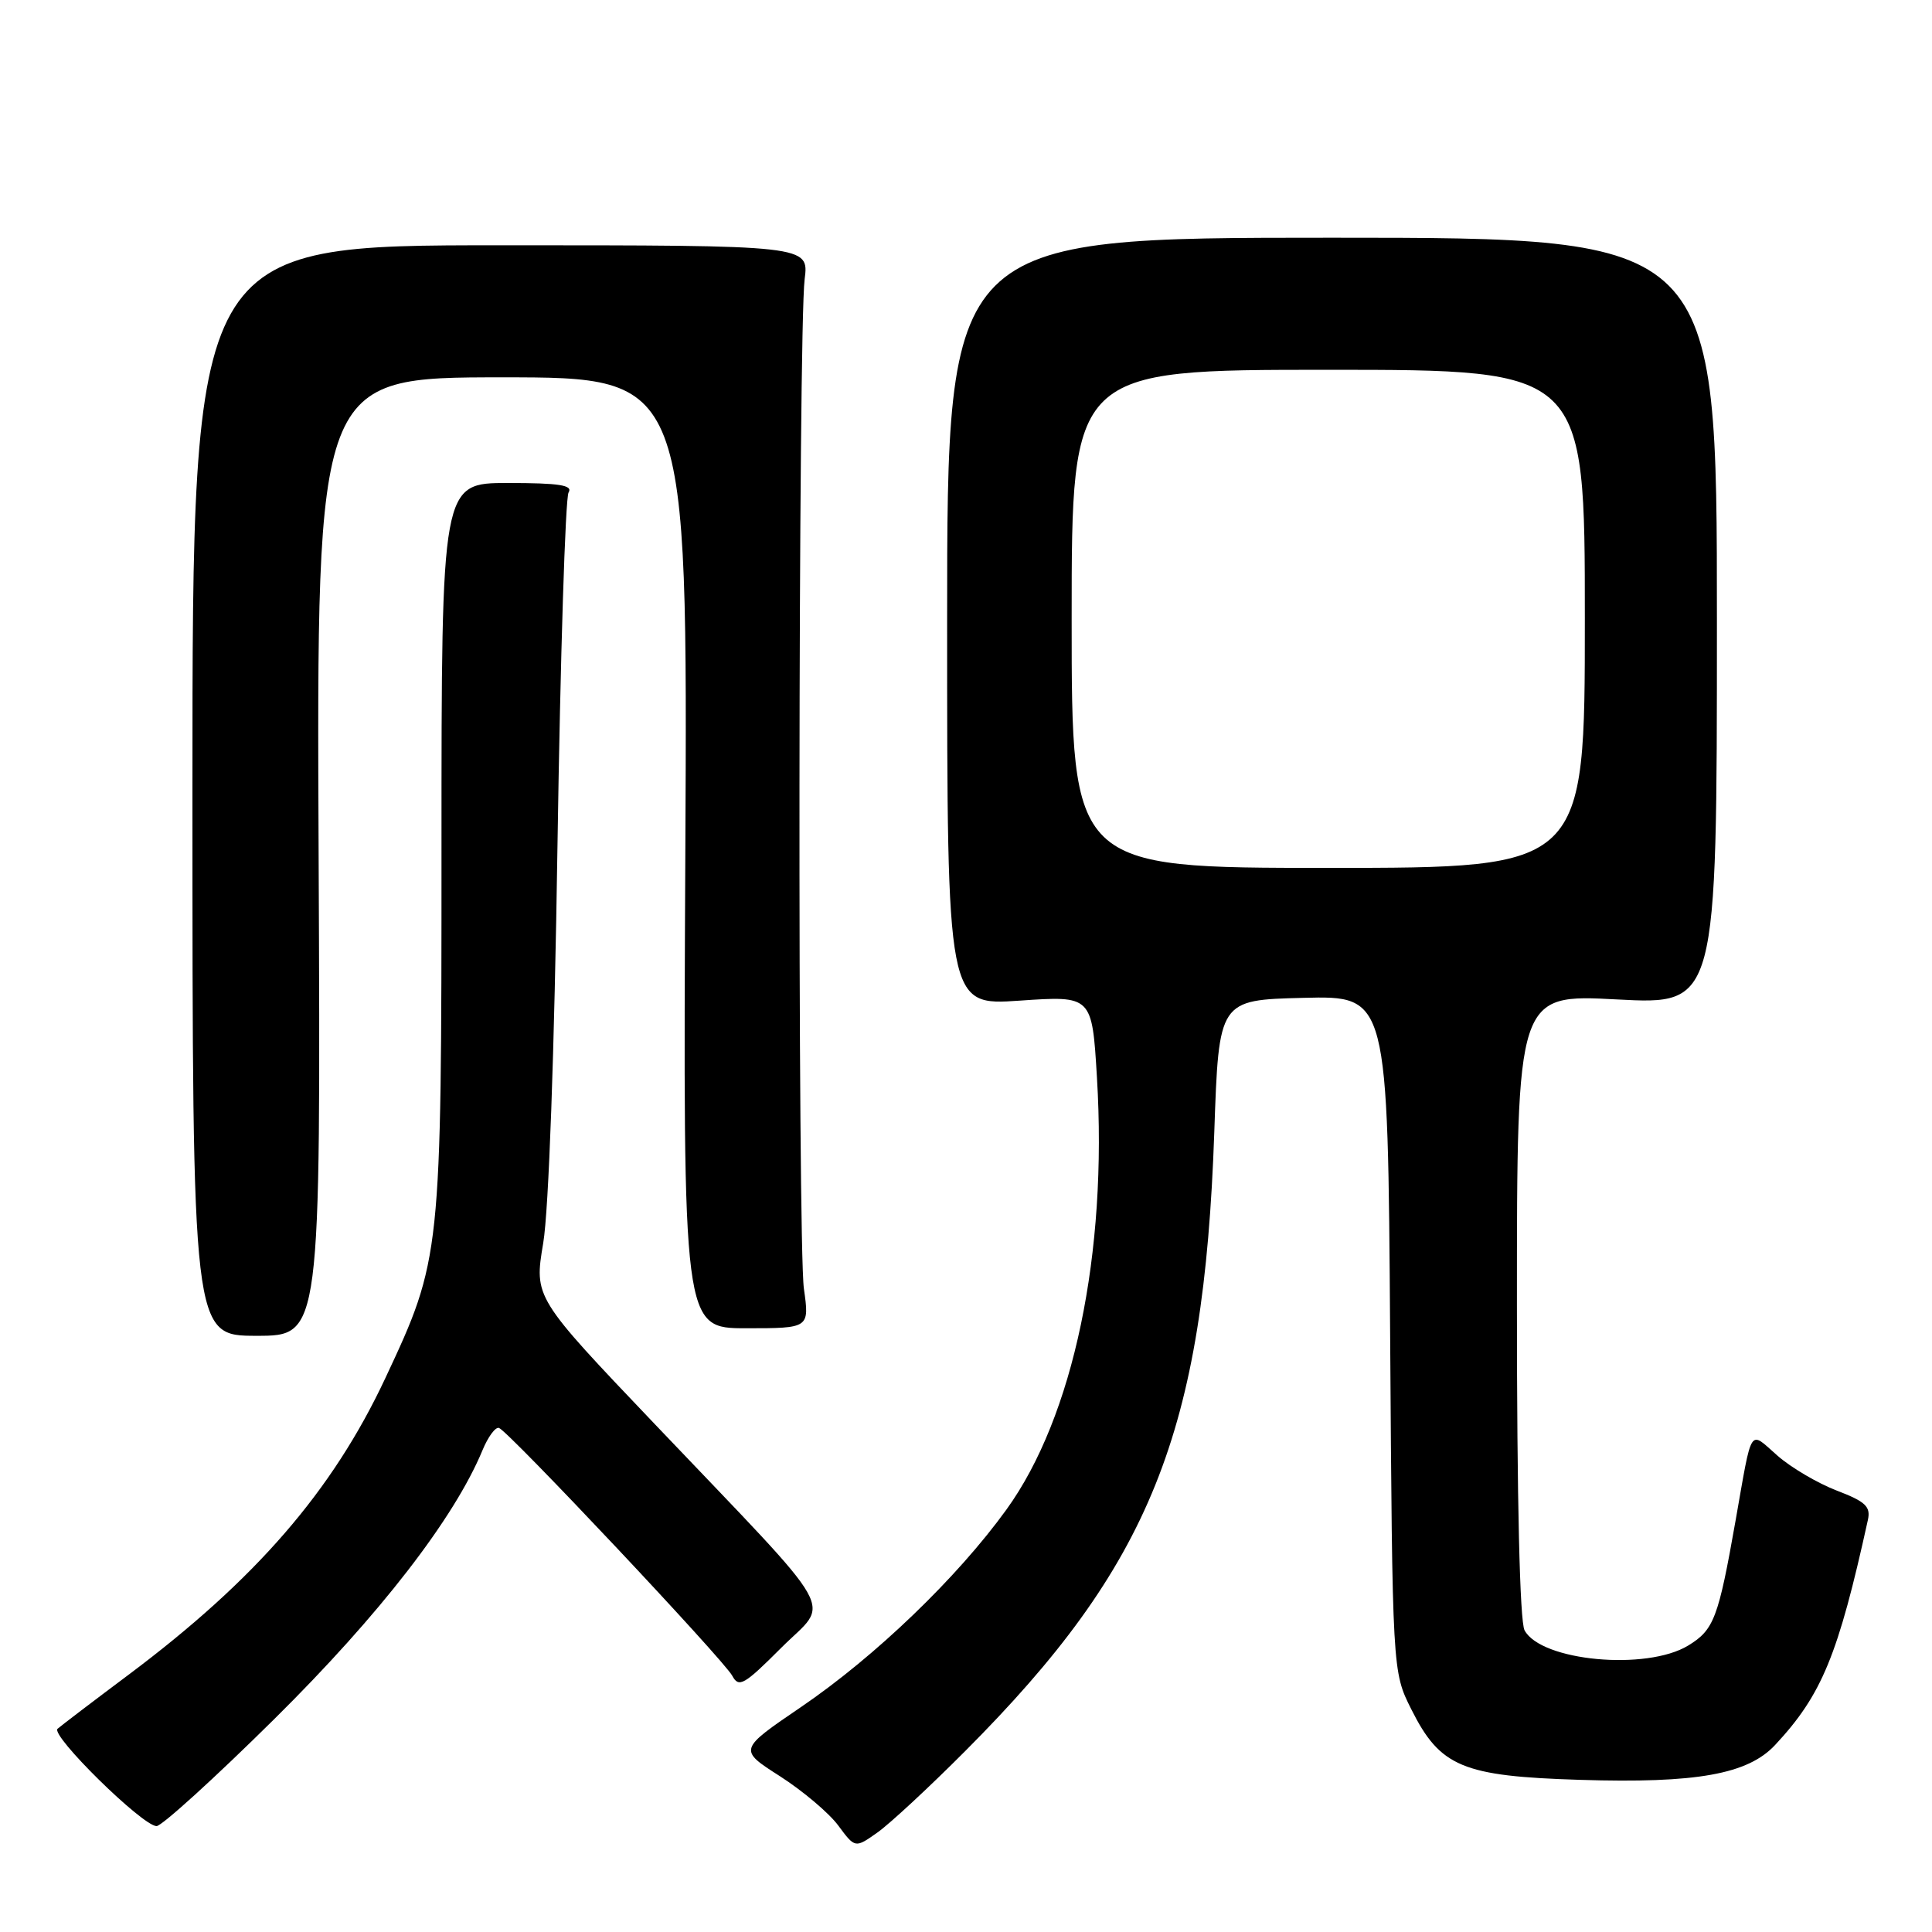 <?xml version="1.0" encoding="UTF-8" standalone="no"?>
<!DOCTYPE svg PUBLIC "-//W3C//DTD SVG 1.1//EN" "http://www.w3.org/Graphics/SVG/1.1/DTD/svg11.dtd" >
<svg xmlns="http://www.w3.org/2000/svg" xmlns:xlink="http://www.w3.org/1999/xlink" version="1.1" viewBox="0 0 256 256">
 <g >
 <path fill="currentColor"
d=" M 127.89 232.03 C 152.48 207.38 159.52 189.87 160.90 150.00 C 161.50 132.50 161.50 132.50 172.70 132.22 C 183.90 131.94 183.90 131.94 184.20 176.72 C 184.50 221.50 184.50 221.50 187.00 226.48 C 190.83 234.13 193.78 235.36 209.38 235.84 C 224.79 236.32 231.60 235.10 235.22 231.21 C 241.41 224.57 243.56 219.34 247.51 201.38 C 247.89 199.63 247.18 198.96 243.38 197.51 C 240.86 196.54 237.31 194.46 235.51 192.87 C 231.71 189.54 232.22 188.76 229.97 201.50 C 227.69 214.43 227.11 215.96 223.70 218.04 C 218.17 221.41 204.20 220.11 202.01 216.02 C 201.38 214.83 201.00 198.81 201.00 172.93 C 201.00 131.73 201.00 131.73 214.25 132.43 C 227.50 133.13 227.50 133.13 227.50 82.32 C 227.50 31.50 227.50 31.50 176.50 31.50 C 125.50 31.50 125.50 31.50 125.50 82.37 C 125.50 133.25 125.50 133.25 135.10 132.59 C 144.70 131.93 144.70 131.93 145.35 142.75 C 146.77 166.08 142.24 187.73 133.37 200.01 C 126.84 209.05 116.00 219.47 106.17 226.17 C 97.84 231.84 97.84 231.84 103.35 235.36 C 106.37 237.30 109.86 240.24 111.08 241.90 C 113.31 244.91 113.31 244.91 116.30 242.79 C 117.94 241.62 123.16 236.78 127.89 232.03 Z  M 36.38 227.75 C 50.31 213.97 60.18 201.21 63.93 192.17 C 64.67 190.38 65.65 189.05 66.12 189.21 C 67.38 189.64 95.90 219.94 97.03 222.05 C 97.90 223.67 98.59 223.28 103.52 218.34 C 110.02 211.85 111.77 214.96 86.77 188.71 C 70.77 171.92 70.77 171.92 71.98 164.71 C 72.71 160.34 73.46 139.59 73.87 112.00 C 74.25 86.97 74.91 65.94 75.34 65.25 C 75.94 64.29 74.11 64.00 67.31 64.00 C 58.50 64.00 58.50 64.00 58.50 112.25 C 58.50 166.44 58.46 166.82 51.06 182.61 C 44.05 197.56 33.90 209.29 17.00 221.94 C 12.32 225.44 8.11 228.65 7.63 229.07 C 6.65 229.93 18.83 241.91 20.74 241.97 C 21.42 241.98 28.46 235.59 36.38 227.75 Z  M 42.22 113.50 C 41.94 50.00 41.94 50.00 66.53 50.00 C 91.12 50.00 91.12 50.00 90.81 113.00 C 90.50 176.00 90.50 176.00 98.88 176.00 C 107.26 176.00 107.26 176.00 106.52 170.75 C 105.68 164.70 105.77 43.77 106.62 37.00 C 107.19 32.50 107.19 32.50 66.35 32.50 C 25.50 32.50 25.50 32.50 25.50 104.75 C 25.50 177.00 25.50 177.00 34.00 177.00 C 42.50 177.00 42.50 177.00 42.22 113.50 Z  M 142.00 82.00 C 142.00 49.00 142.00 49.00 176.00 49.00 C 210.00 49.00 210.00 49.00 210.00 82.00 C 210.00 115.00 210.00 115.00 176.00 115.00 C 142.00 115.00 142.00 115.00 142.00 82.00 Z "/>
</g>
</svg>